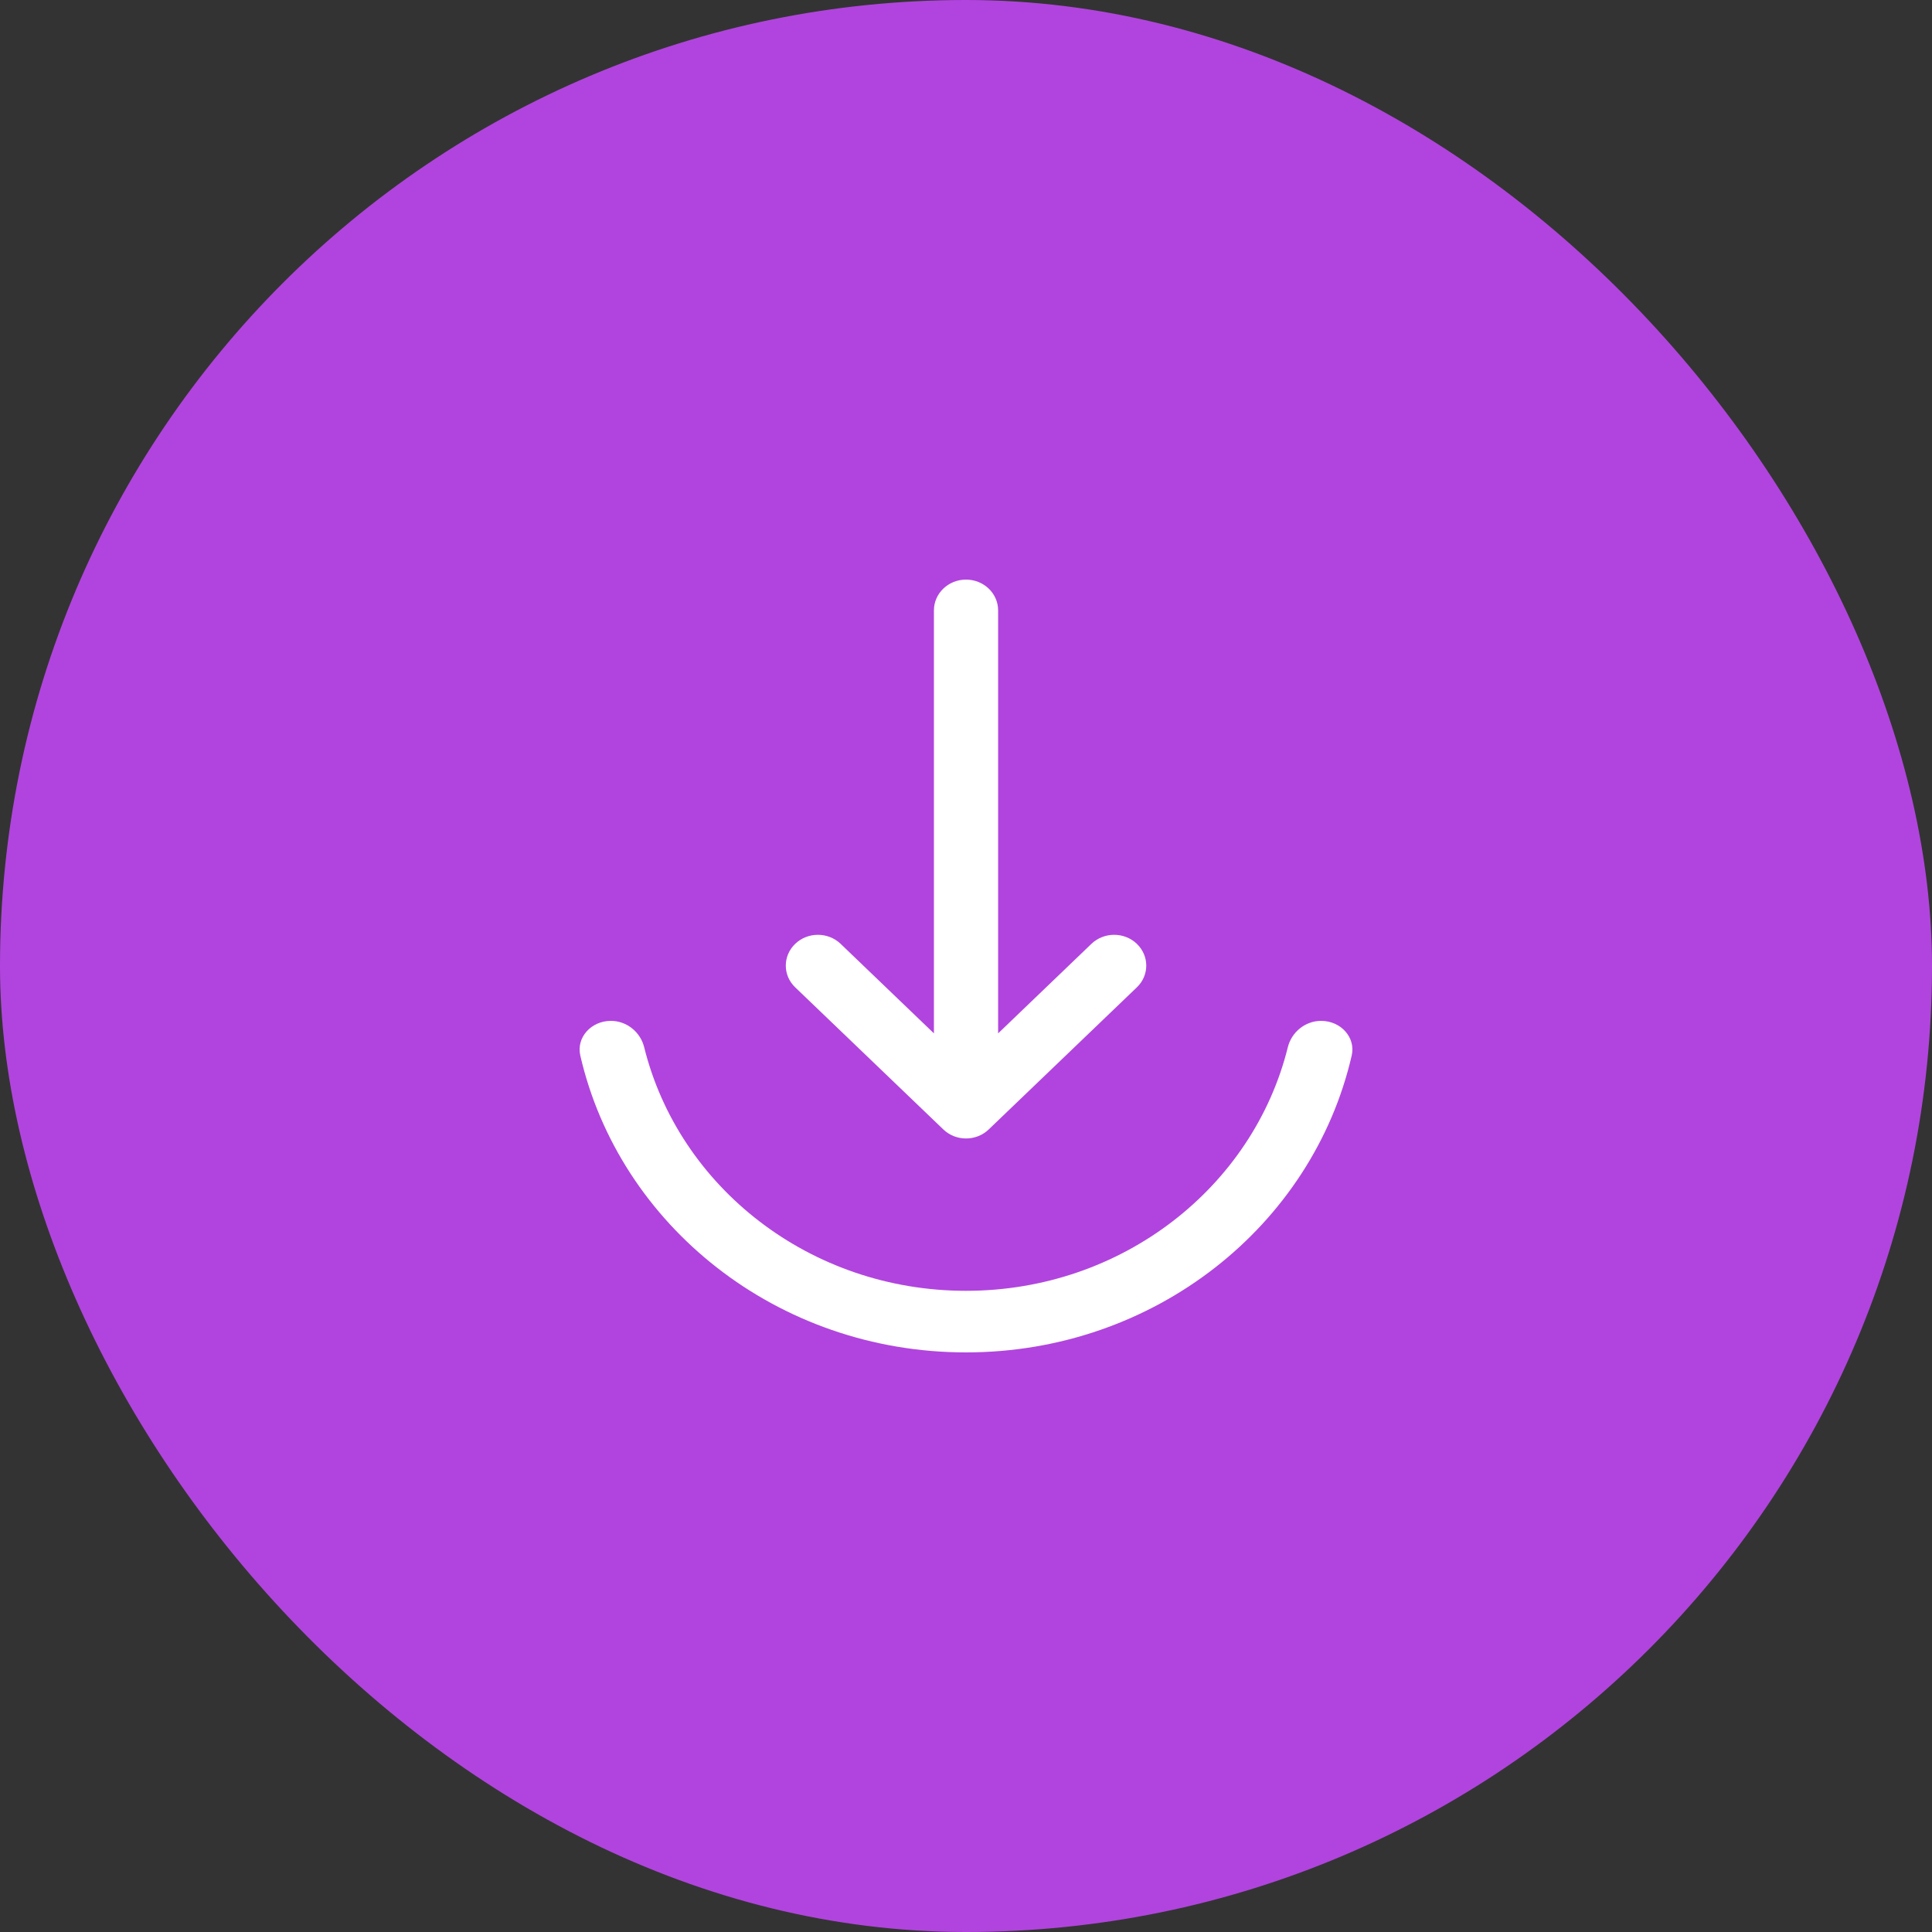 <svg width="40" height="40" viewBox="0 0 40 40" fill="none" xmlns="http://www.w3.org/2000/svg">
<rect x="0" y="0" width="40" height="40" fill="#333333" stroke="none"/>
<rect width="40" height="40" rx="20" fill="#B144DE"/>
<path fill-rule="evenodd" clip-rule="evenodd" d="M20 12C20.367 12 20.665 12.285 20.665 12.637V21.395L22.597 19.541C22.857 19.292 23.278 19.292 23.537 19.541C23.797 19.79 23.797 20.194 23.537 20.442L20.47 23.384C20.211 23.633 19.79 23.633 19.531 23.384L16.464 20.442C16.204 20.194 16.204 19.79 16.464 19.541C16.723 19.292 17.144 19.292 17.404 19.541L19.336 21.395V12.637C19.336 12.285 19.634 12 20 12Z" fill="white"/>
<path d="M12.647 21.136C12.242 21.136 11.927 21.477 12.015 21.856C12.825 25.371 16.092 28 20 28C23.908 28 27.175 25.371 27.985 21.856C28.073 21.477 27.758 21.136 27.353 21.136C27.02 21.136 26.74 21.371 26.663 21.682C25.946 24.574 23.235 26.725 20 26.725C16.765 26.725 14.054 24.574 13.337 21.682C13.26 21.371 12.98 21.136 12.647 21.136Z" fill="white"/>
</svg>
